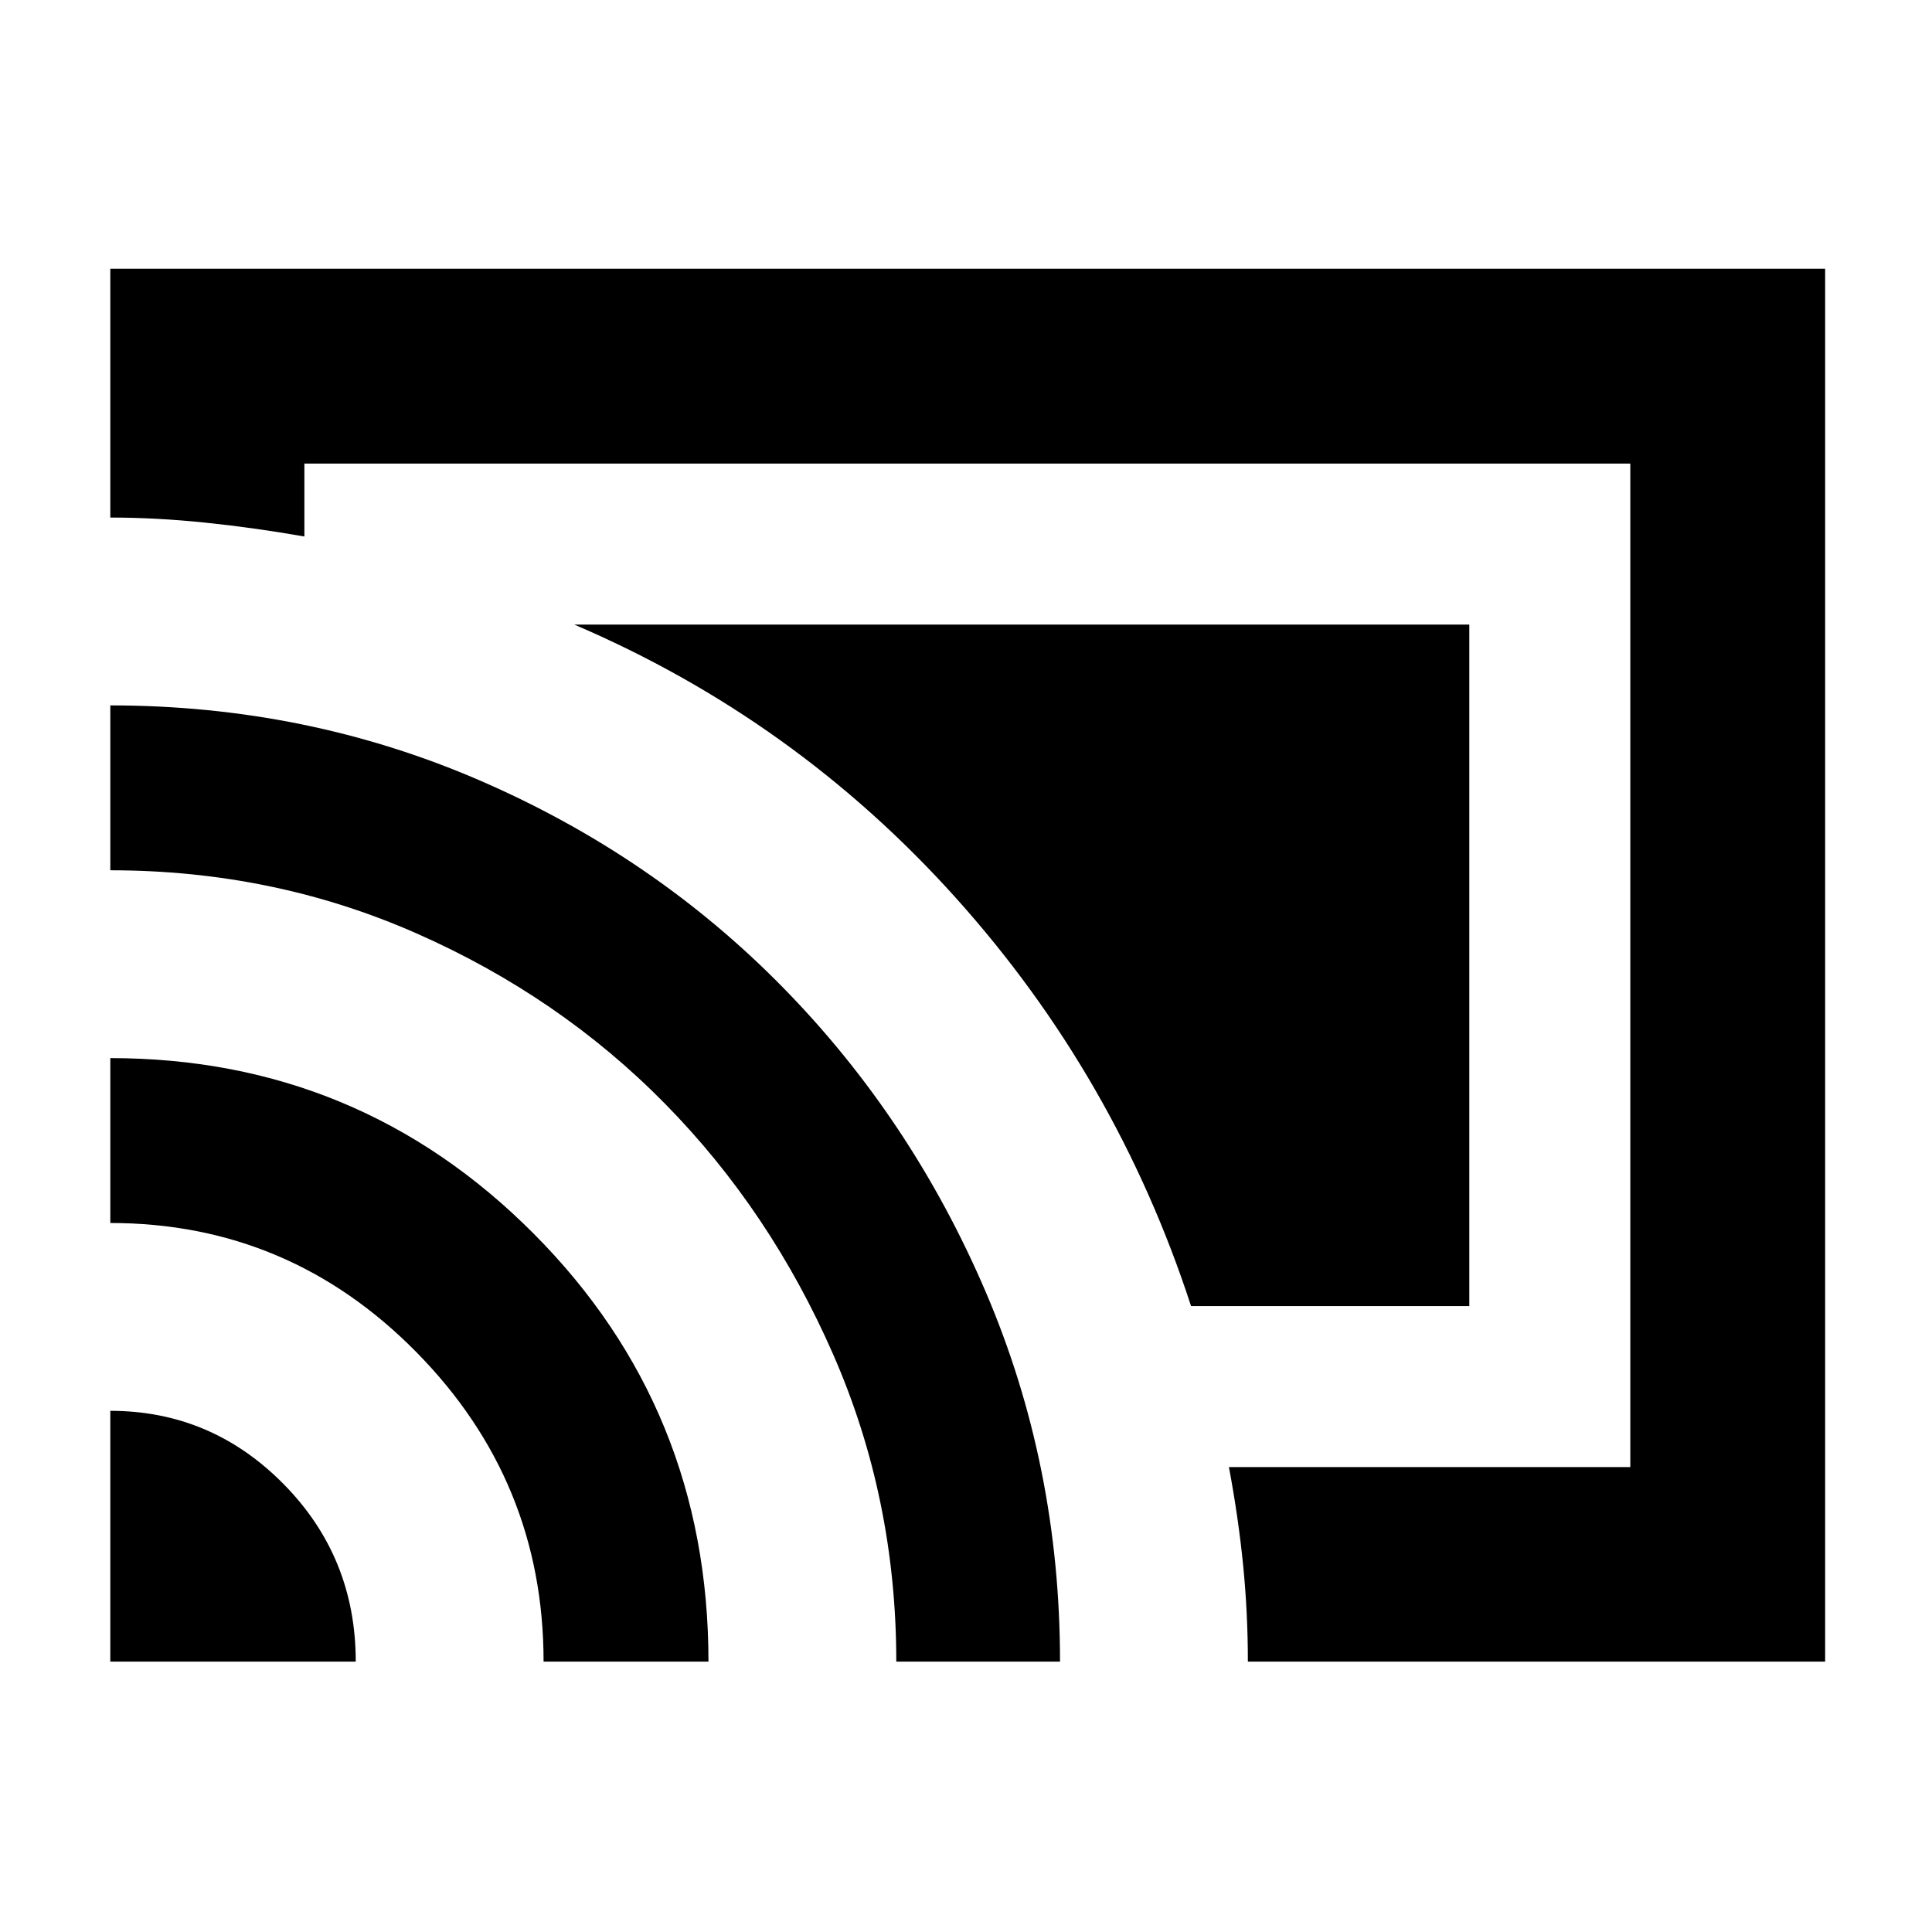 <svg xmlns="http://www.w3.org/2000/svg" height="40" viewBox="0 -960 960 960" width="40"><path d="M906.9-134.35H620.06q0-24.21-2.35-47.9-2.36-23.7-7.06-48.76h199.44v-498.64H151.25v36.23q-25.22-4.42-49.5-6.91-24.27-2.5-46.94-2.5v-123.63H906.9v692.11Zm-852.09 0v-124.62q50.16 0 86.06 36.35 35.9 36.35 35.9 88.27H54.81Zm215.29 0q0-89.65-63.23-153.8-63.22-64.15-152.06-64.15v-81.93q123.52 0 210.37 87.23 86.85 87.23 86.85 212.65H270.1Zm175.26 0q0-80.91-31.28-152.46-31.28-71.55-83.7-124.82-52.41-53.27-123.47-84.6-71.06-31.33-152.1-31.33v-81.93q97.48 0 183.66 37.32 86.18 37.32 150.26 102.52 64.08 65.2 101.04 151.53 36.95 86.34 36.95 183.77h-81.36Zm146.47-176.66q-37.18-114.11-116.95-202.91-79.78-88.8-189.53-135.73h444.74v338.64H591.83Z"/></svg>
